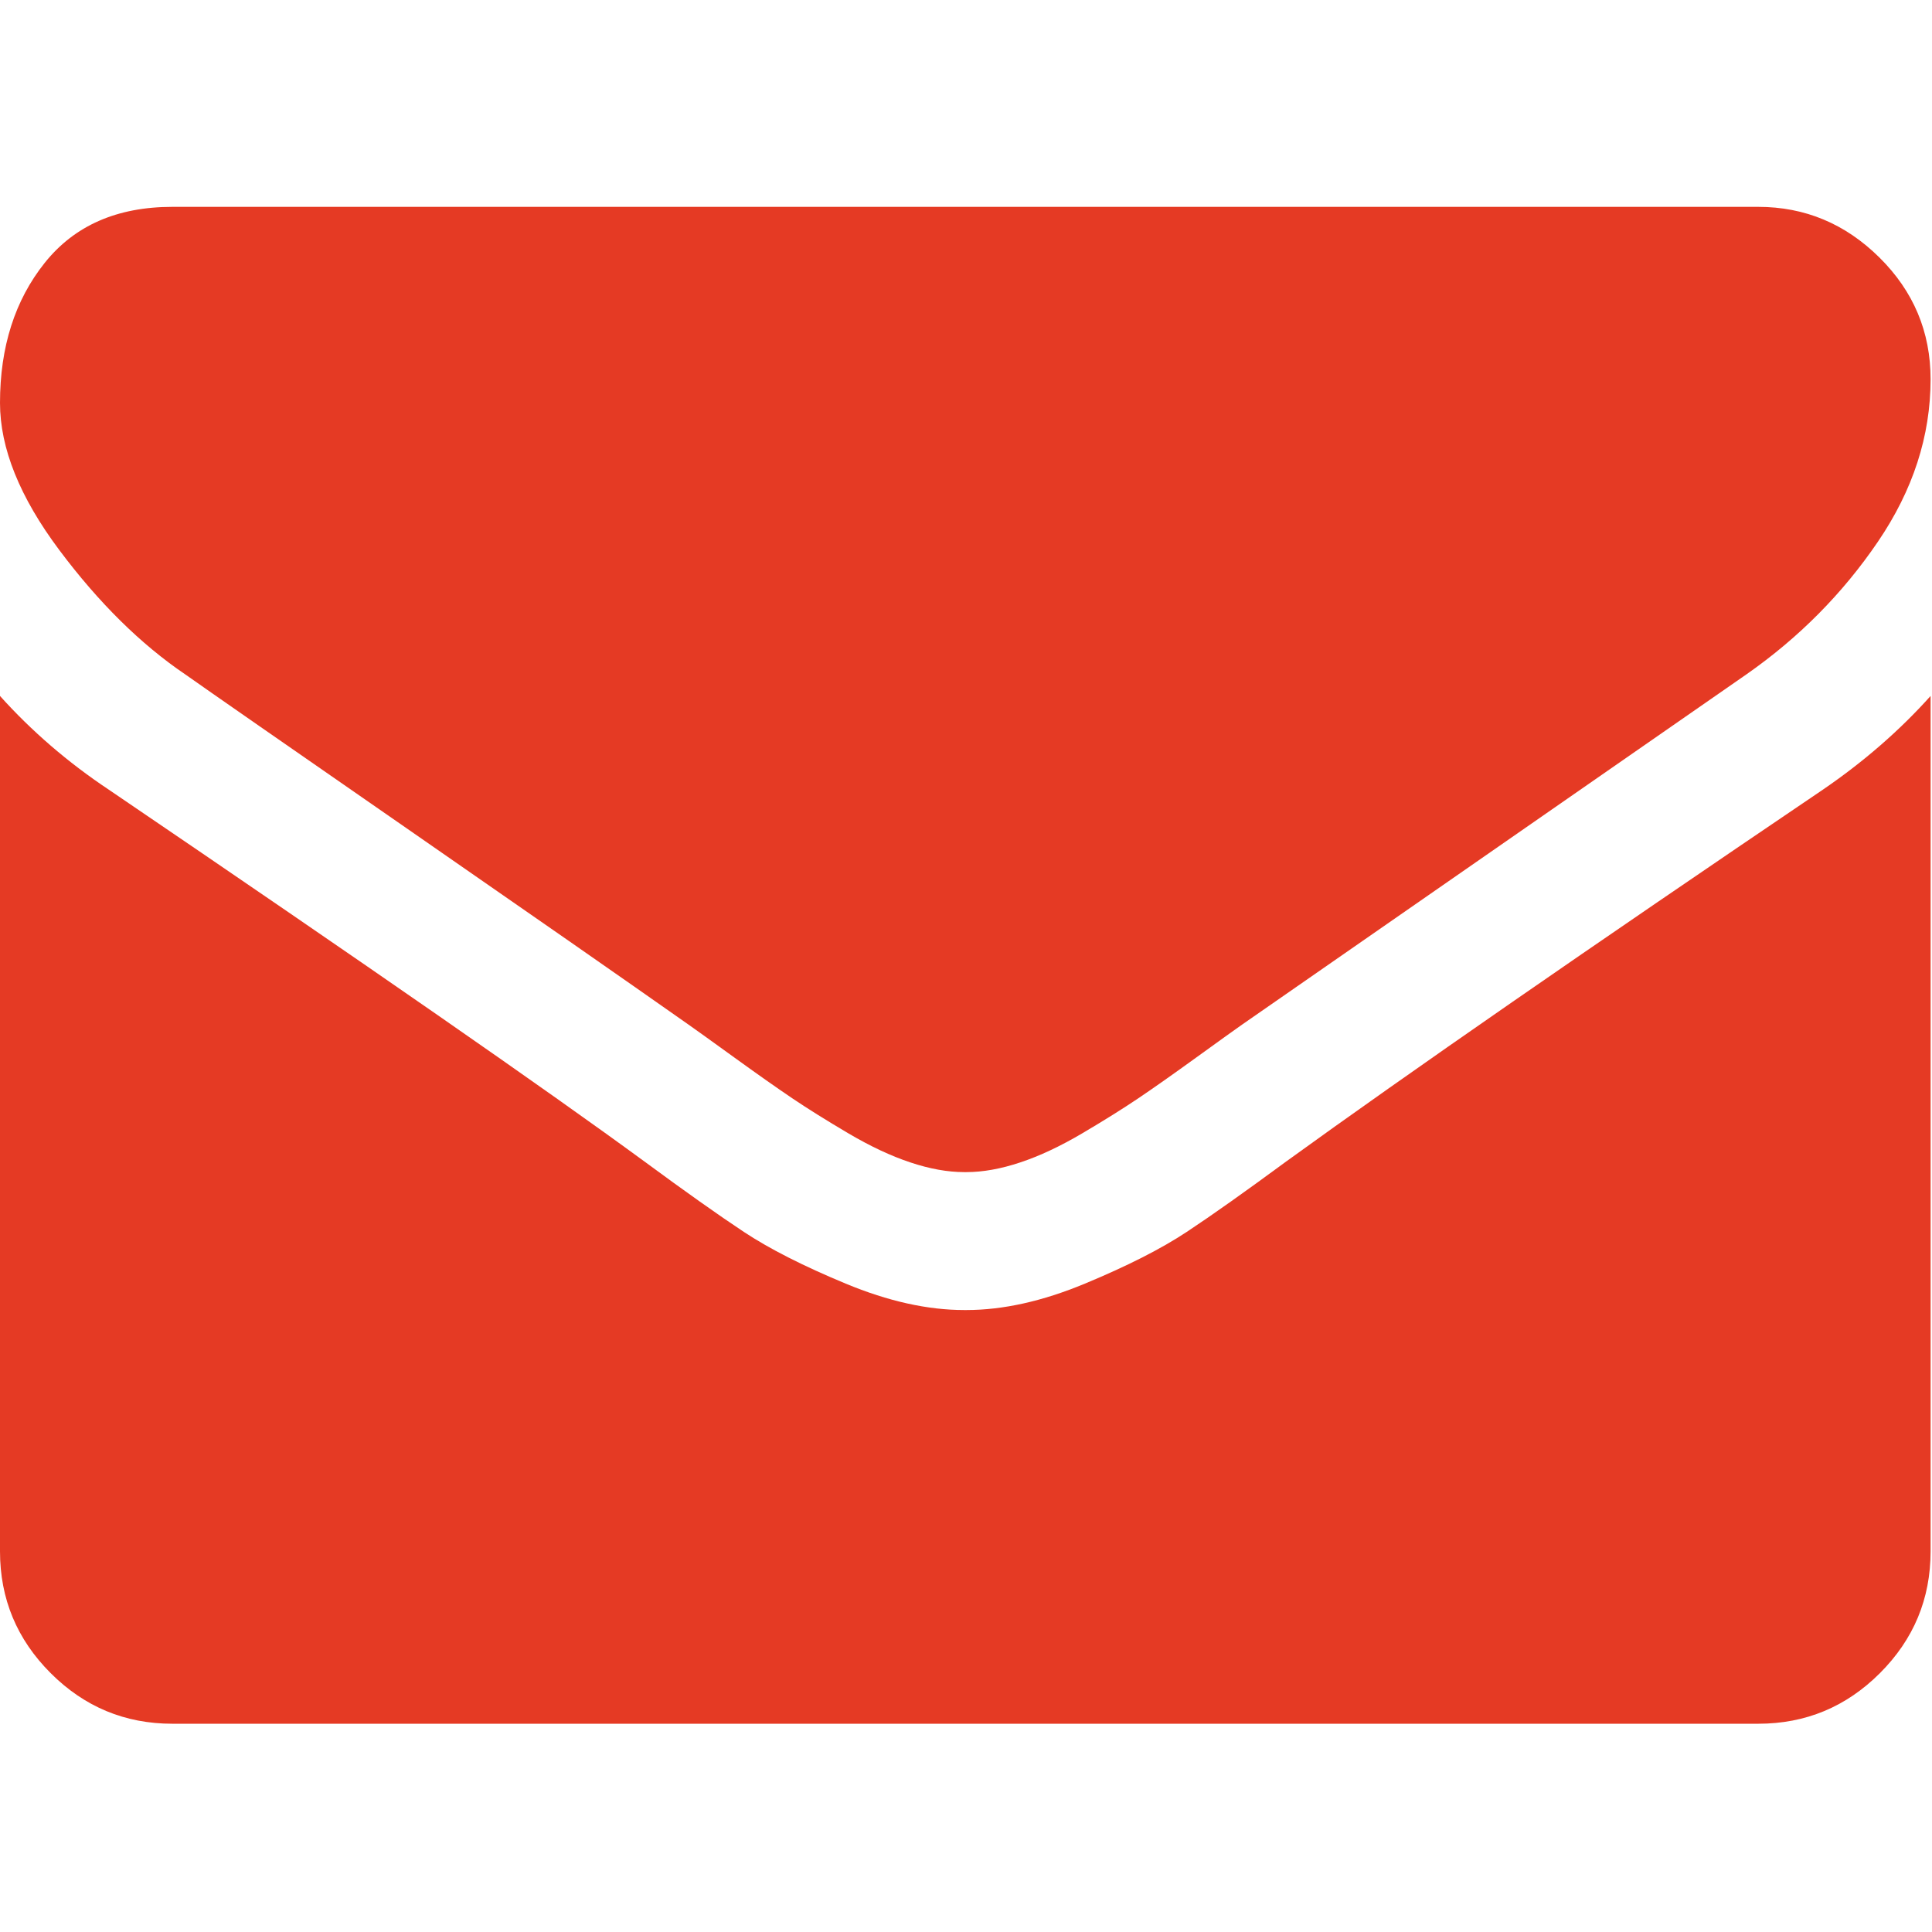<svg width="512" height="512" viewBox="0 0 512 512" fill="none" xmlns="http://www.w3.org/2000/svg">
<g clip-path="url(#clip0)">
<path d="M49.106 178.729C55.578 183.296 75.087 196.86 107.634 219.414C140.182 241.968 165.116 259.334 182.437 271.513C184.34 272.848 188.383 275.75 194.568 280.223C200.754 284.699 205.894 288.316 209.984 291.075C214.077 293.833 219.025 296.927 224.833 300.352C230.639 303.774 236.112 306.348 241.251 308.052C246.391 309.77 251.149 310.621 255.526 310.621H255.813H256.101C260.478 310.621 265.238 309.769 270.378 308.052C275.515 306.348 280.993 303.771 286.794 300.352C292.598 296.923 297.546 293.832 301.639 291.075C305.732 288.316 310.868 284.699 317.056 280.223C323.24 275.746 327.288 272.848 329.191 271.513C346.699 259.334 391.242 228.403 462.806 178.723C476.7 169.02 488.308 157.312 497.633 143.607C506.965 129.908 511.626 115.537 511.626 100.502C511.626 87.938 507.103 77.183 498.061 68.238C489.02 59.291 478.312 54.82 465.944 54.82H45.679C31.024 54.82 19.746 59.768 11.847 69.664C3.949 79.562 0 91.934 0 106.779C0 118.77 5.236 131.764 15.703 145.753C26.169 159.743 37.307 170.736 49.106 178.729Z" fill="#E53A24"/>
<path d="M483.072 209.275C420.648 251.526 373.248 284.362 340.895 307.776C330.046 315.767 321.245 322.005 314.486 326.475C307.727 330.948 298.738 335.516 287.506 340.177C276.278 344.845 265.814 347.172 256.105 347.172H255.814H255.527C245.82 347.172 235.35 344.845 224.122 340.177C212.894 335.516 203.899 330.948 197.142 326.475C190.387 322.005 181.583 315.767 170.735 307.776C145.038 288.934 97.74 256.096 28.839 209.275C17.987 202.047 8.375 193.762 0 184.437V411.122C0 423.692 4.471 434.441 13.418 443.387C22.363 452.336 33.119 456.809 45.682 456.809H465.948C478.508 456.809 489.263 452.336 498.209 443.387C507.158 434.438 511.627 423.693 511.627 411.122V184.437C503.441 193.569 493.927 201.854 483.072 209.275Z" fill="#E53A24"/>
</g>
<defs>
<clipPath id="clip0">
<rect width="511.626" height="511.626" fill="white"/>
</clipPath>
</defs>
</svg>
